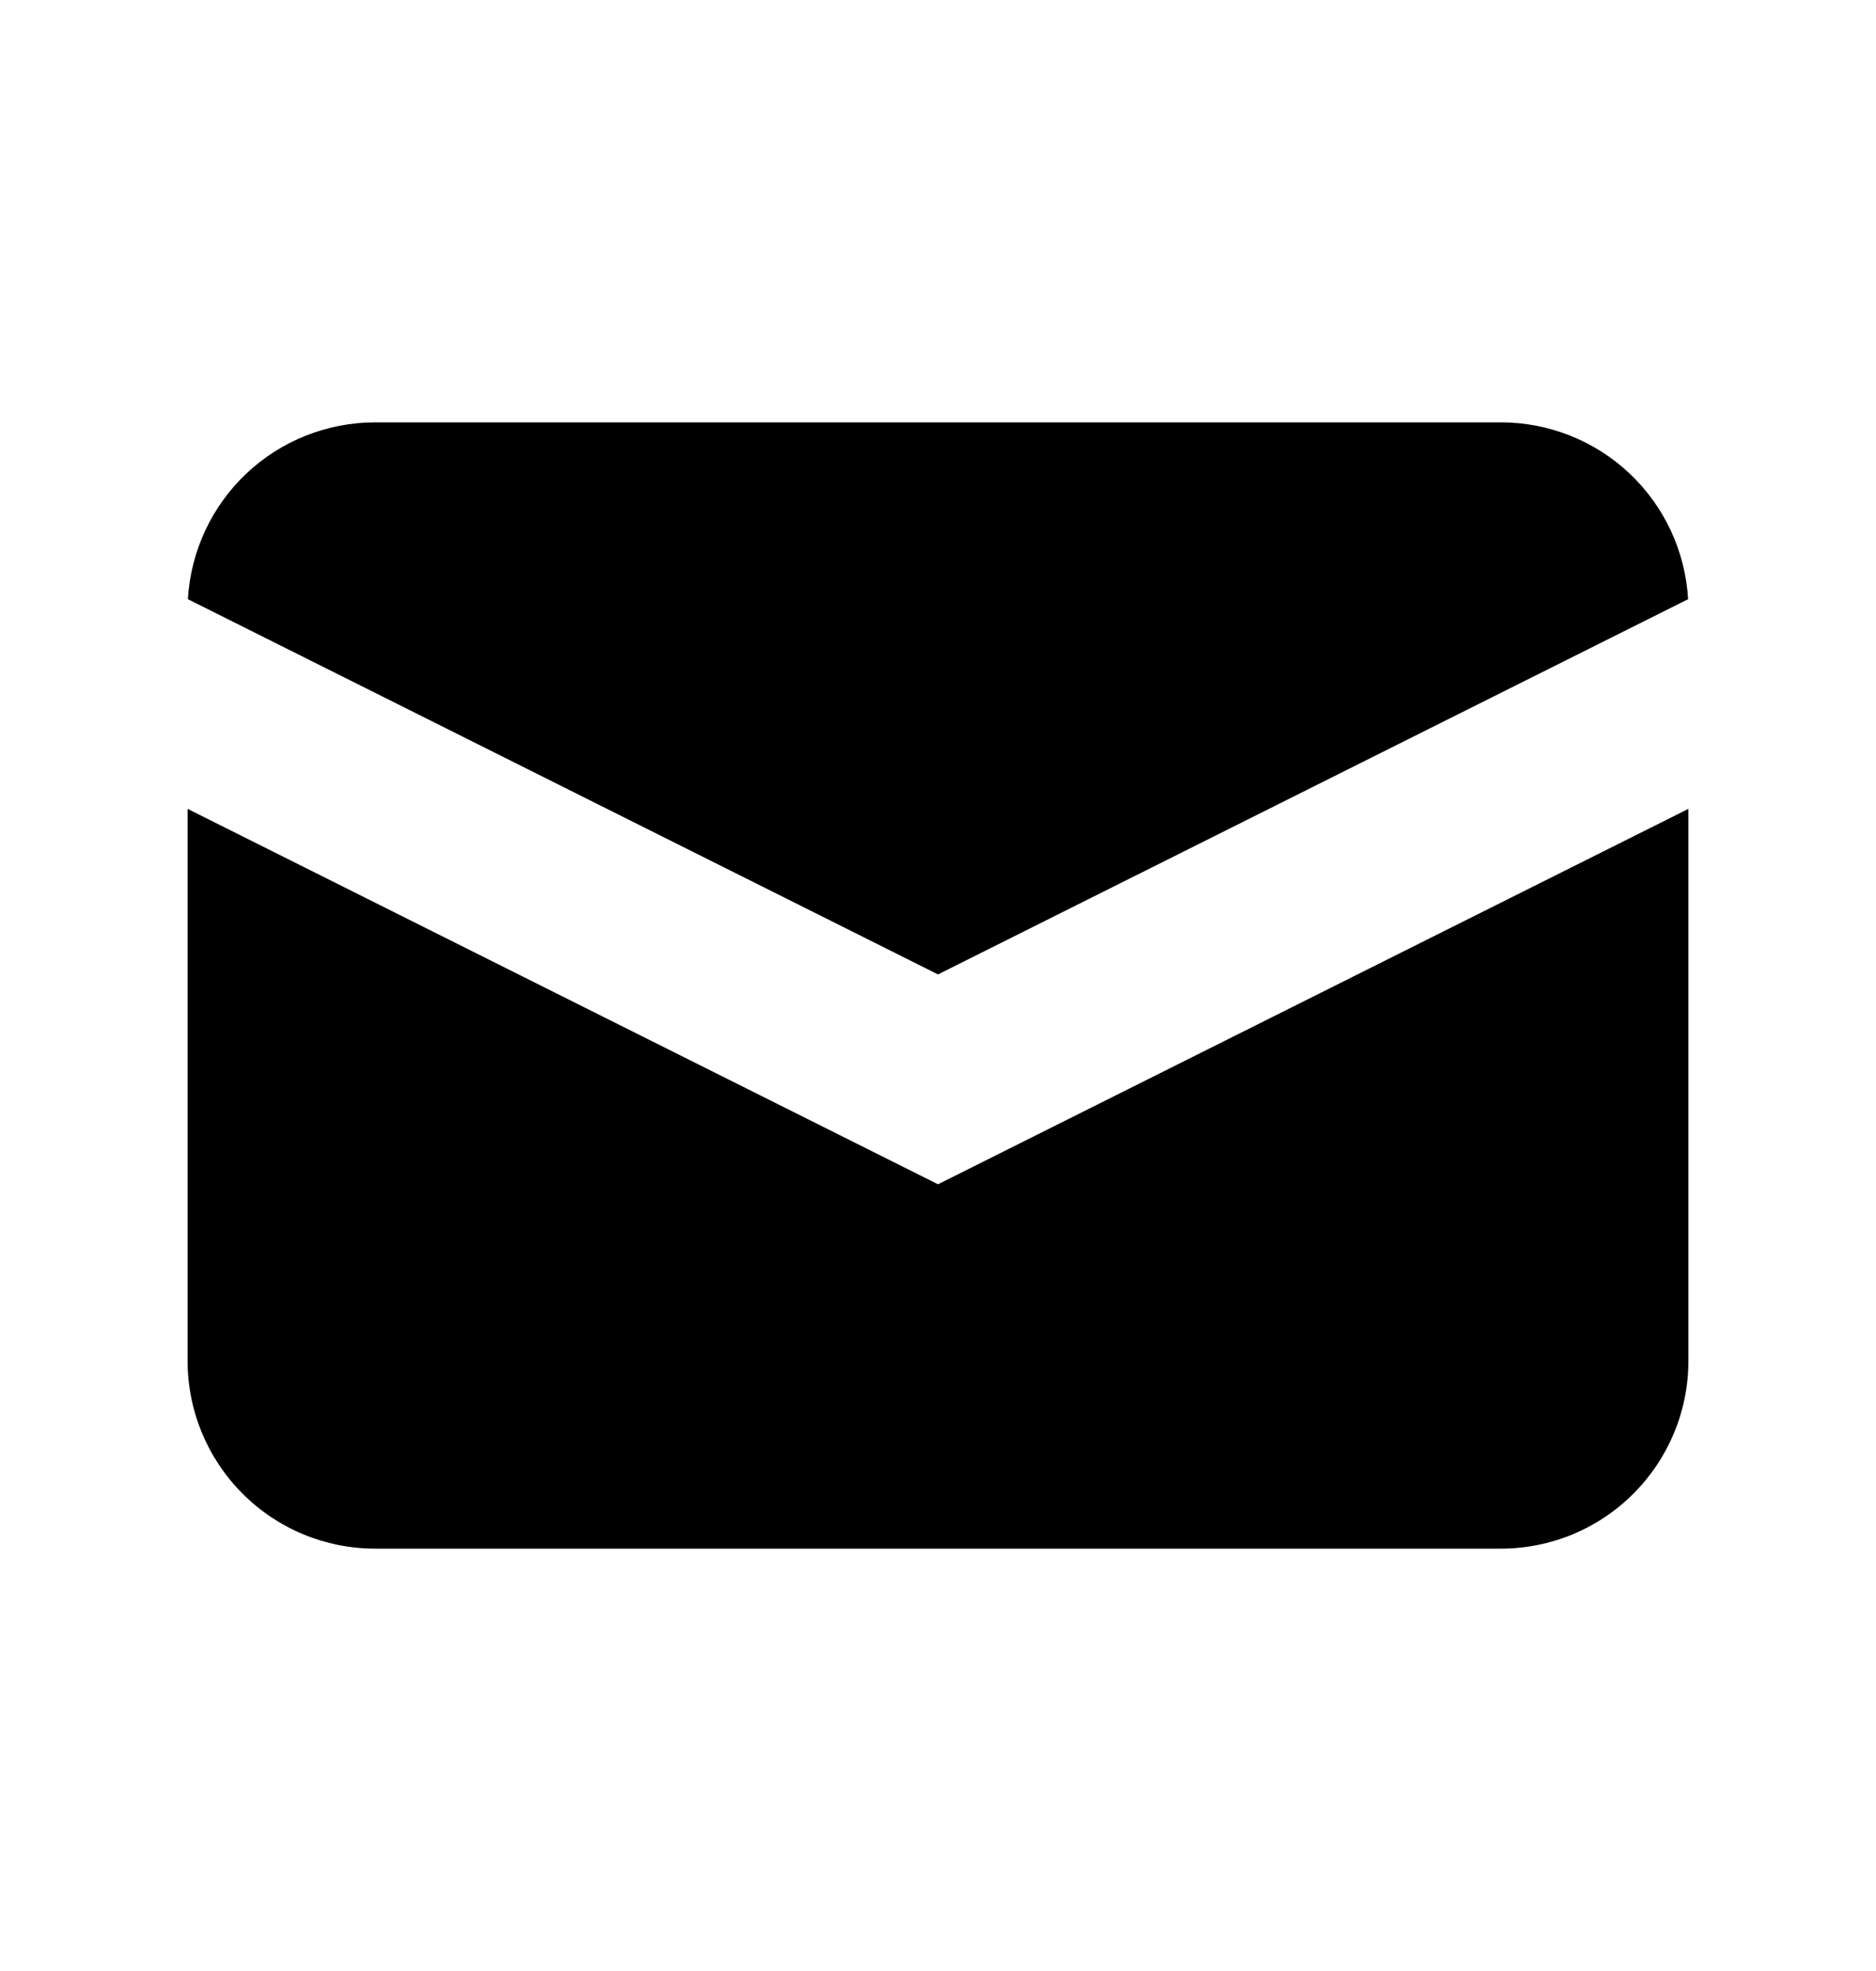 <svg width="20" height="21" viewBox="0 0 20 21" fill="none" xmlns="http://www.w3.org/2000/svg">
<path d="M2.003 6.384L10 10.382L17.997 6.384C17.967 5.874 17.744 5.395 17.373 5.045C17.002 4.695 16.51 4.5 16 4.5H4C3.49 4.5 2.998 4.695 2.627 5.045C2.256 5.395 2.033 5.874 2.003 6.384Z" fill="black"/>
<path d="M18 8.618L10 12.618L2 8.618V14.5C2 15.031 2.211 15.539 2.586 15.914C2.961 16.29 3.47 16.5 4 16.5H16C16.53 16.5 17.039 16.29 17.414 15.914C17.789 15.539 18 15.031 18 14.5V8.618Z" fill="black"/>
</svg>
